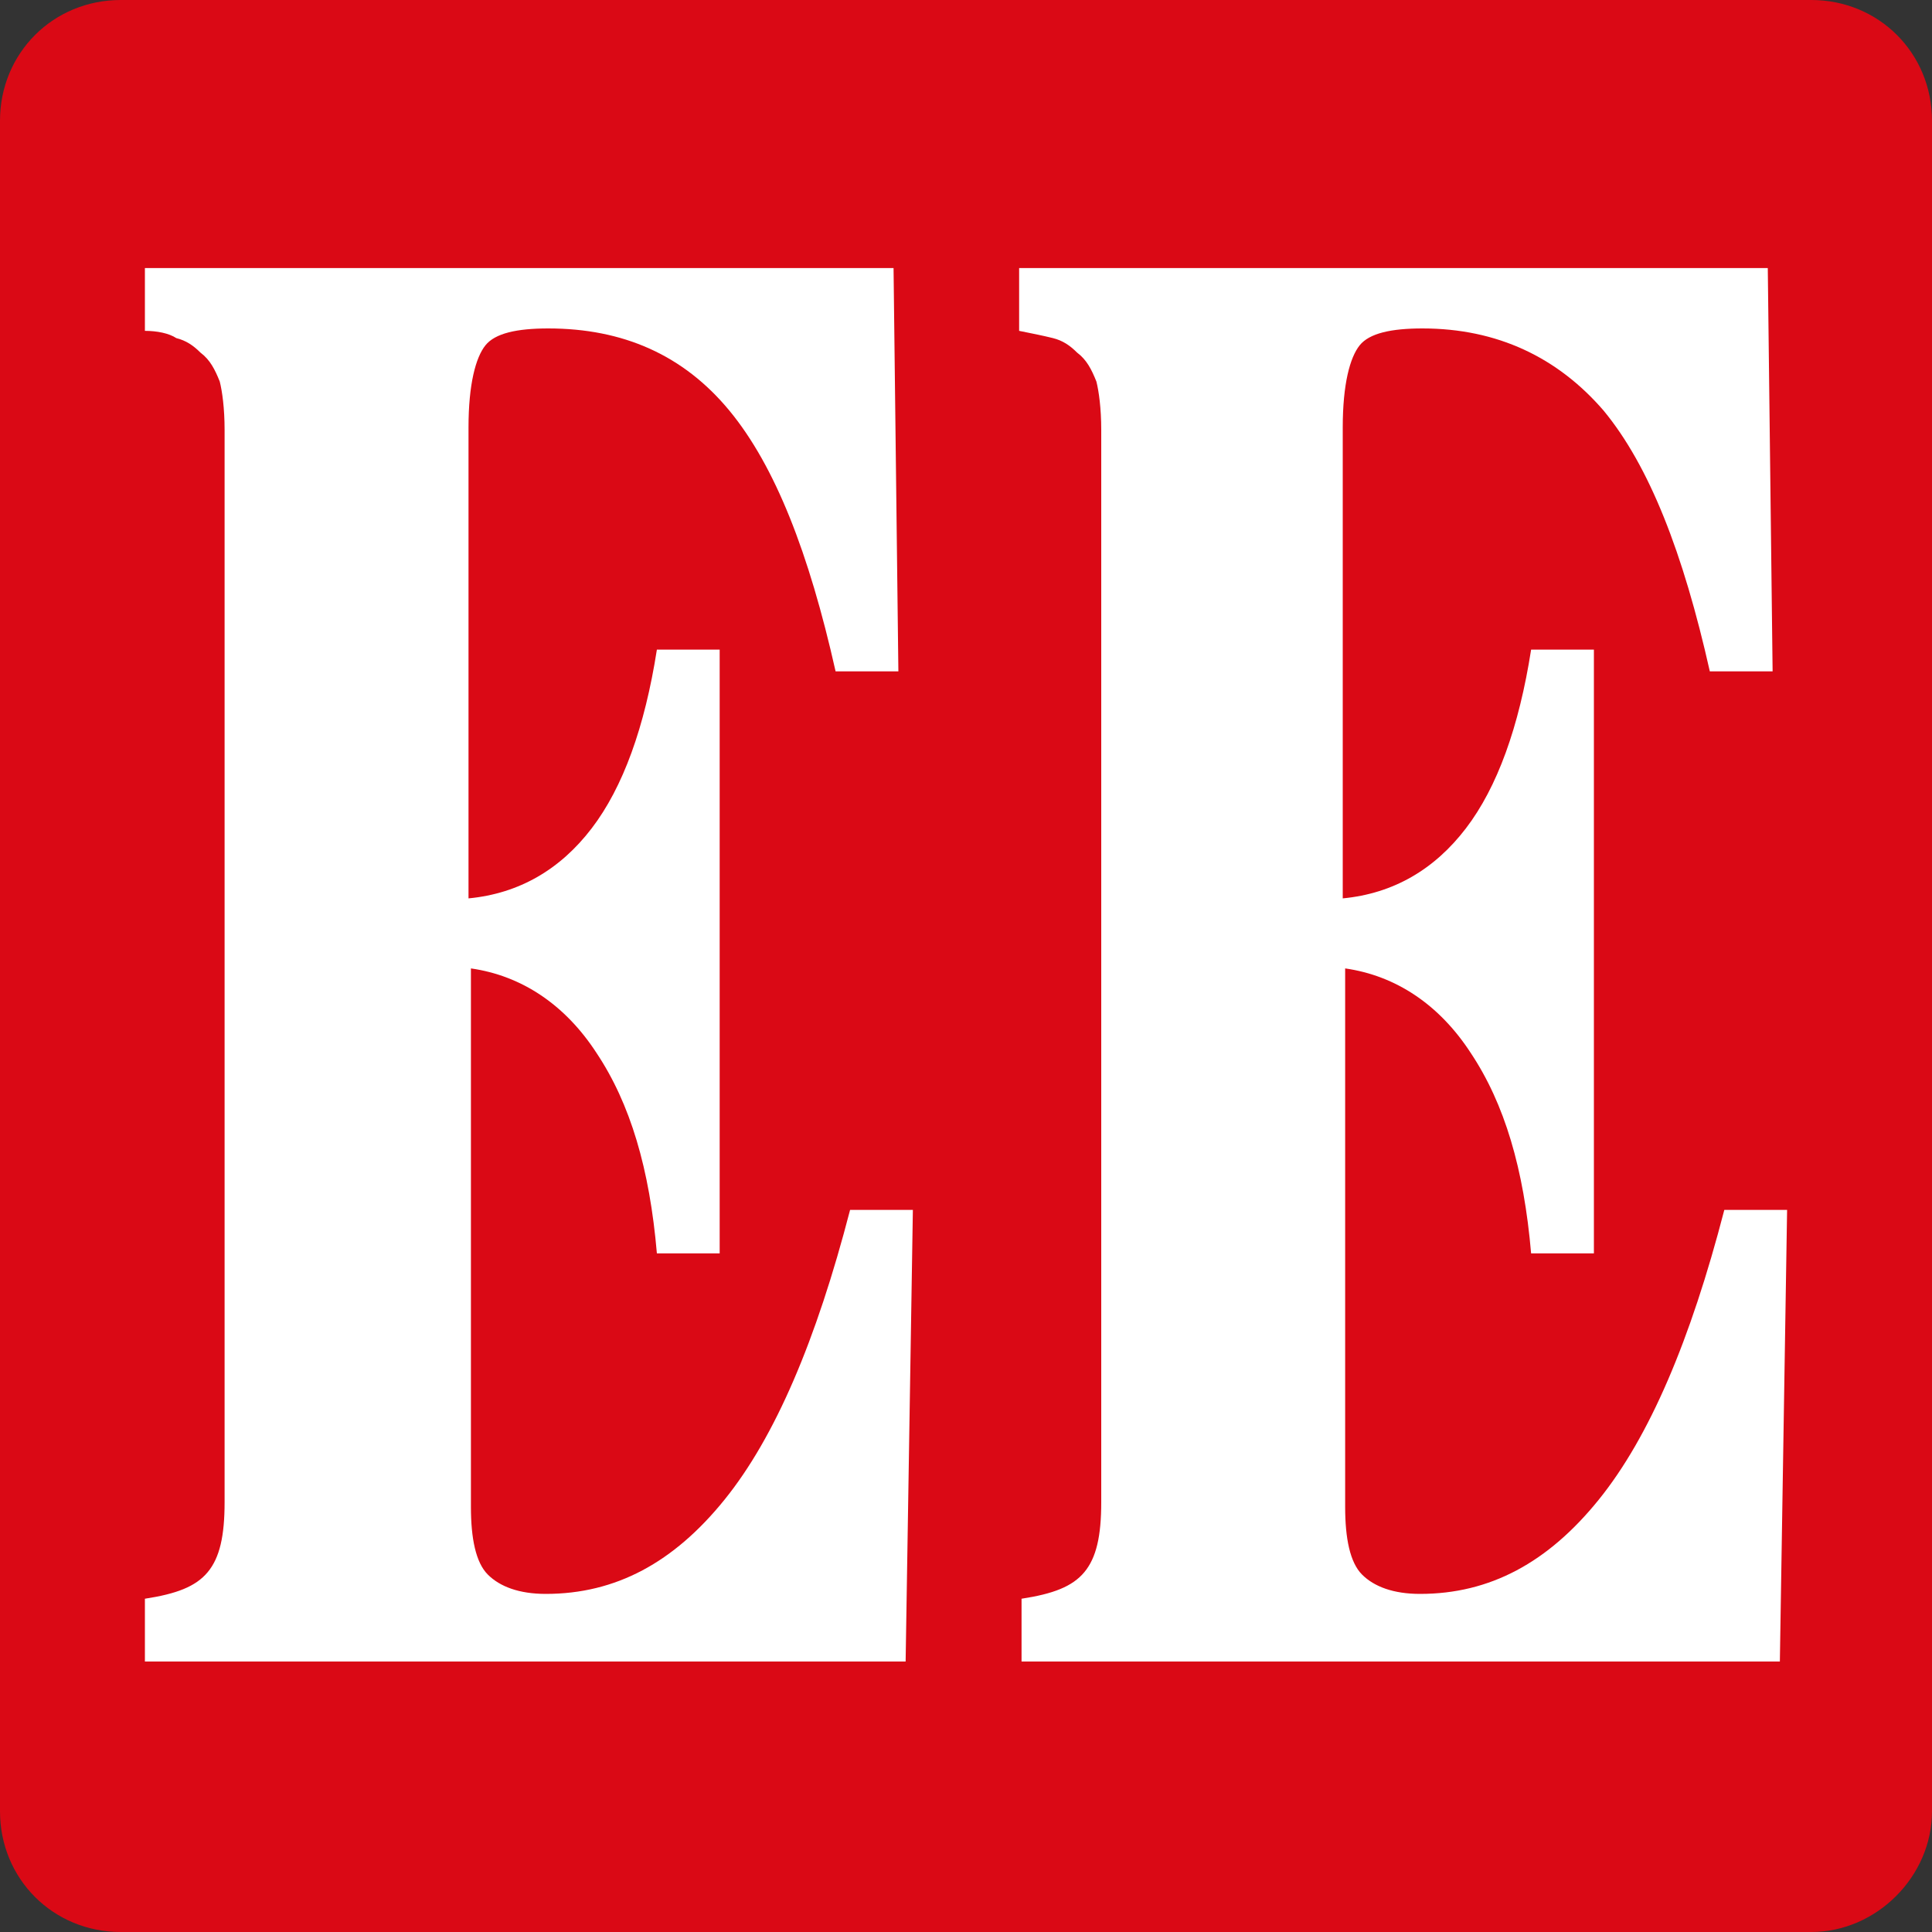 <?xml version="1.0" encoding="UTF-8"?>
<!-- Generator: Adobe Illustrator 19.0.1, SVG Export Plug-In . SVG Version: 6.00 Build 0)  -->
<!DOCTYPE svg PUBLIC "-//W3C//DTD SVG 1.1//EN" "http://www.w3.org/Graphics/SVG/1.1/DTD/svg11.dtd">
<svg version="1.1" id="Layer_1" xmlns="http://www.w3.org/2000/svg" xmlns:xlink="http://www.w3.org/1999/xlink" x="0px" y="0px" viewBox="0 0 80 80" style="enable-background:new 0 0 80 80;" xml:space="preserve">
<rect x="0" y="0" width="80" height="80" fill="#333333" stroke="none"/>
<style type="text/css">
	.st0{fill:#DA0915;}
	.st1{fill:#FFFFFF;}
</style>
<path class="st0" d="M75,80H5c-2.8,0-5-2.2-5-5V5c0-2.8,2.2-5,5-5h70c2.8,0,5,2.2,5,5v70C80,77.7,77.7,80,75,80z"/>
<g>
	<path class="st1" d="M6,68.9v-2.7c1.3-0.2,2.1-0.5,2.6-1.1c0.5-0.6,0.7-1.5,0.7-2.9V17.8c0-0.9-0.1-1.6-0.2-2   c-0.2-0.5-0.4-0.9-0.8-1.2c-0.3-0.3-0.6-0.5-1-0.6C7,13.8,6.5,13.7,6,13.7v-2.6h31l0.2,16.7h-2.6c-1.1-4.9-2.5-8.5-4.4-10.8   s-4.4-3.4-7.5-3.4c-1.3,0-2.2,0.2-2.6,0.7c-0.4,0.5-0.7,1.6-0.7,3.4v19.5c2.1-0.2,3.8-1.2,5.1-2.9s2.2-4.2,2.7-7.4h2.6v25h-2.6   c-0.3-3.5-1.1-6.2-2.5-8.3c-1.3-2-3.1-3.2-5.2-3.5v22.3c0,1.3,0.2,2.3,0.7,2.8c0.5,0.5,1.3,0.8,2.4,0.8c2.9,0,5.3-1.3,7.4-3.9   c2.1-2.6,3.8-6.6,5.2-12h2.6l-0.3,18.7H6z"/>
	<path class="st1" d="M42.3,68.9v-2.7c1.3-0.2,2.1-0.5,2.6-1.1c0.5-0.6,0.7-1.5,0.7-2.9V17.8c0-0.9-0.1-1.6-0.2-2   c-0.2-0.5-0.4-0.9-0.8-1.2c-0.3-0.3-0.6-0.5-1-0.6c-0.4-0.1-0.9-0.2-1.4-0.3v-2.6h31l0.2,16.7h-2.6c-1.1-4.9-2.5-8.5-4.4-10.8   c-1.9-2.2-4.4-3.4-7.5-3.4c-1.3,0-2.2,0.2-2.6,0.7c-0.4,0.5-0.7,1.6-0.7,3.4v19.5c2.1-0.2,3.8-1.2,5.1-2.9s2.2-4.2,2.7-7.4h2.6v25   h-2.6c-0.3-3.5-1.1-6.2-2.5-8.3c-1.3-2-3.1-3.2-5.2-3.5v22.3c0,1.3,0.2,2.3,0.7,2.8c0.5,0.5,1.3,0.8,2.4,0.8c2.9,0,5.3-1.3,7.4-3.9   c2.1-2.6,3.8-6.6,5.2-12H74l-0.3,18.7H42.3z"/>
</g>
</svg>